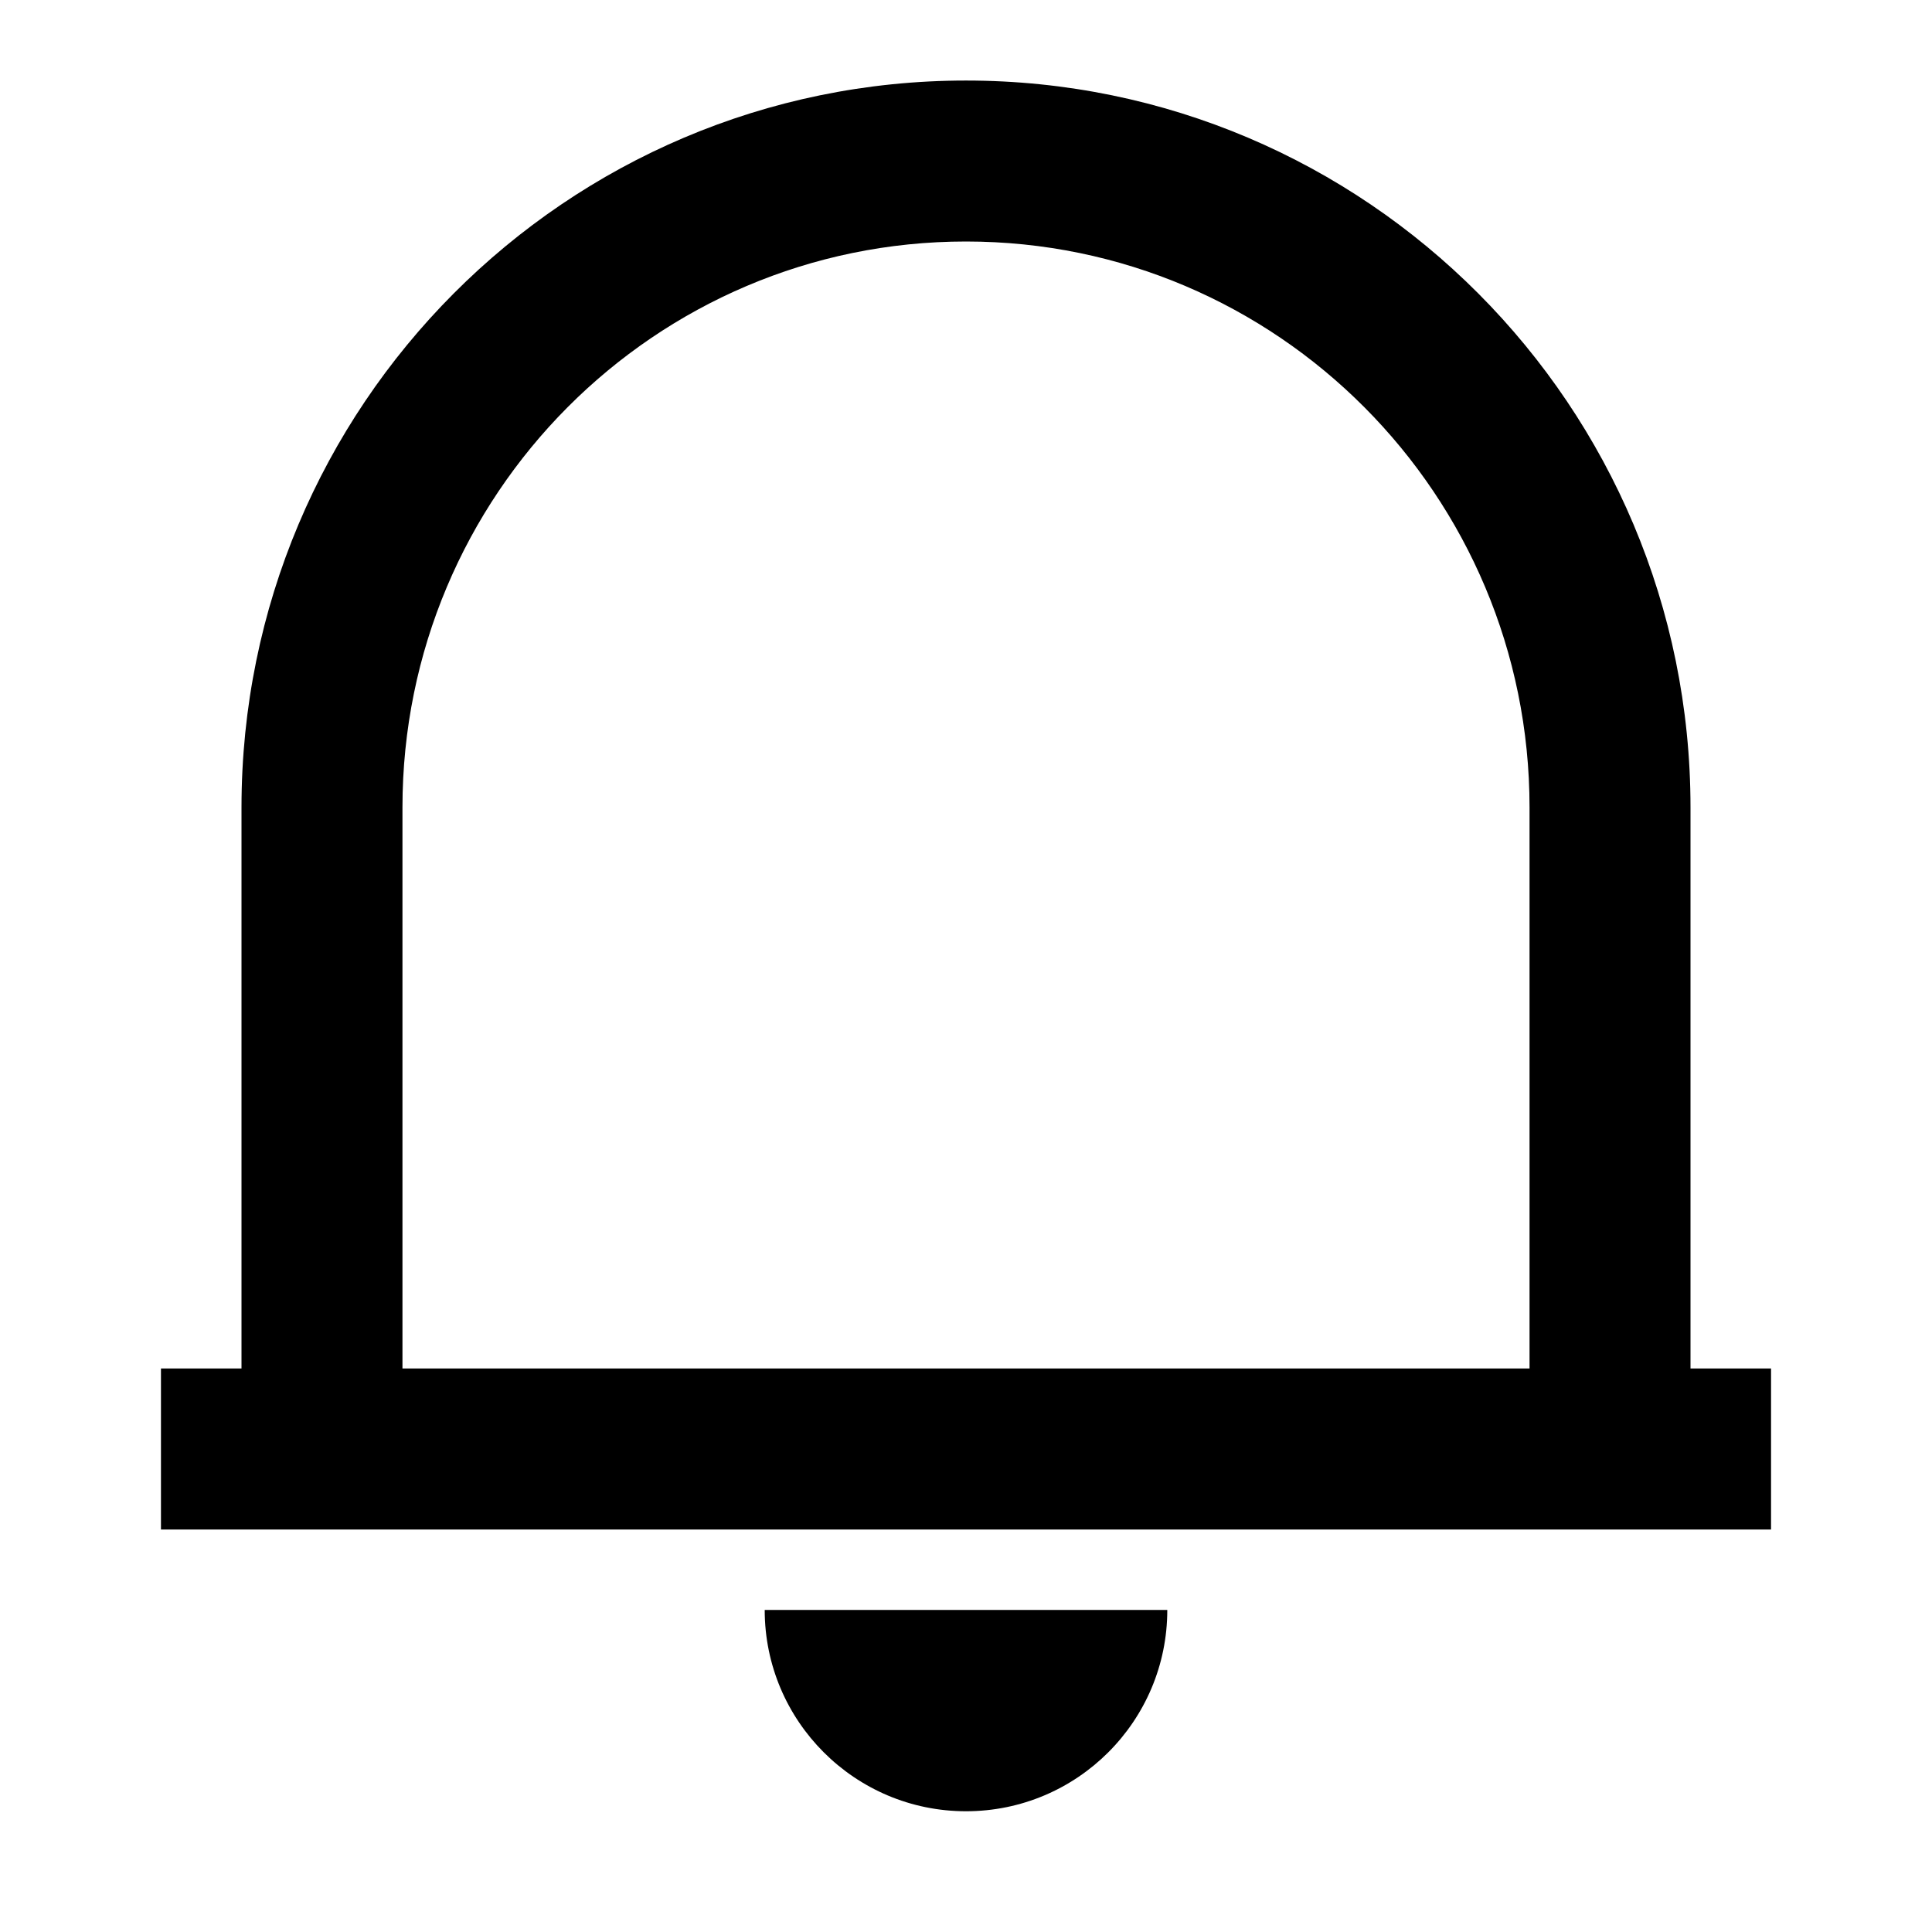 <svg width="16" height="16" viewBox="0 0 16 16" fill="none" xmlns="http://www.w3.org/2000/svg"><path fill-rule="evenodd" clip-rule="evenodd" d="M1.333 12.667v-1.334H2V6.687C2 3.362 4.687.667 8 .667s6 2.695 6 6.02v4.646h.667v1.334H1.333Zm11.334-1.334V6.687C12.667 4.1 10.577 2 8 2S3.333 4.099 3.333 6.687v4.646h9.334ZM8 15c.92 0 1.667-.746 1.667-1.667H6.333C6.333 14.253 7.08 15 8 15Z" fill="currentColor"/></svg>